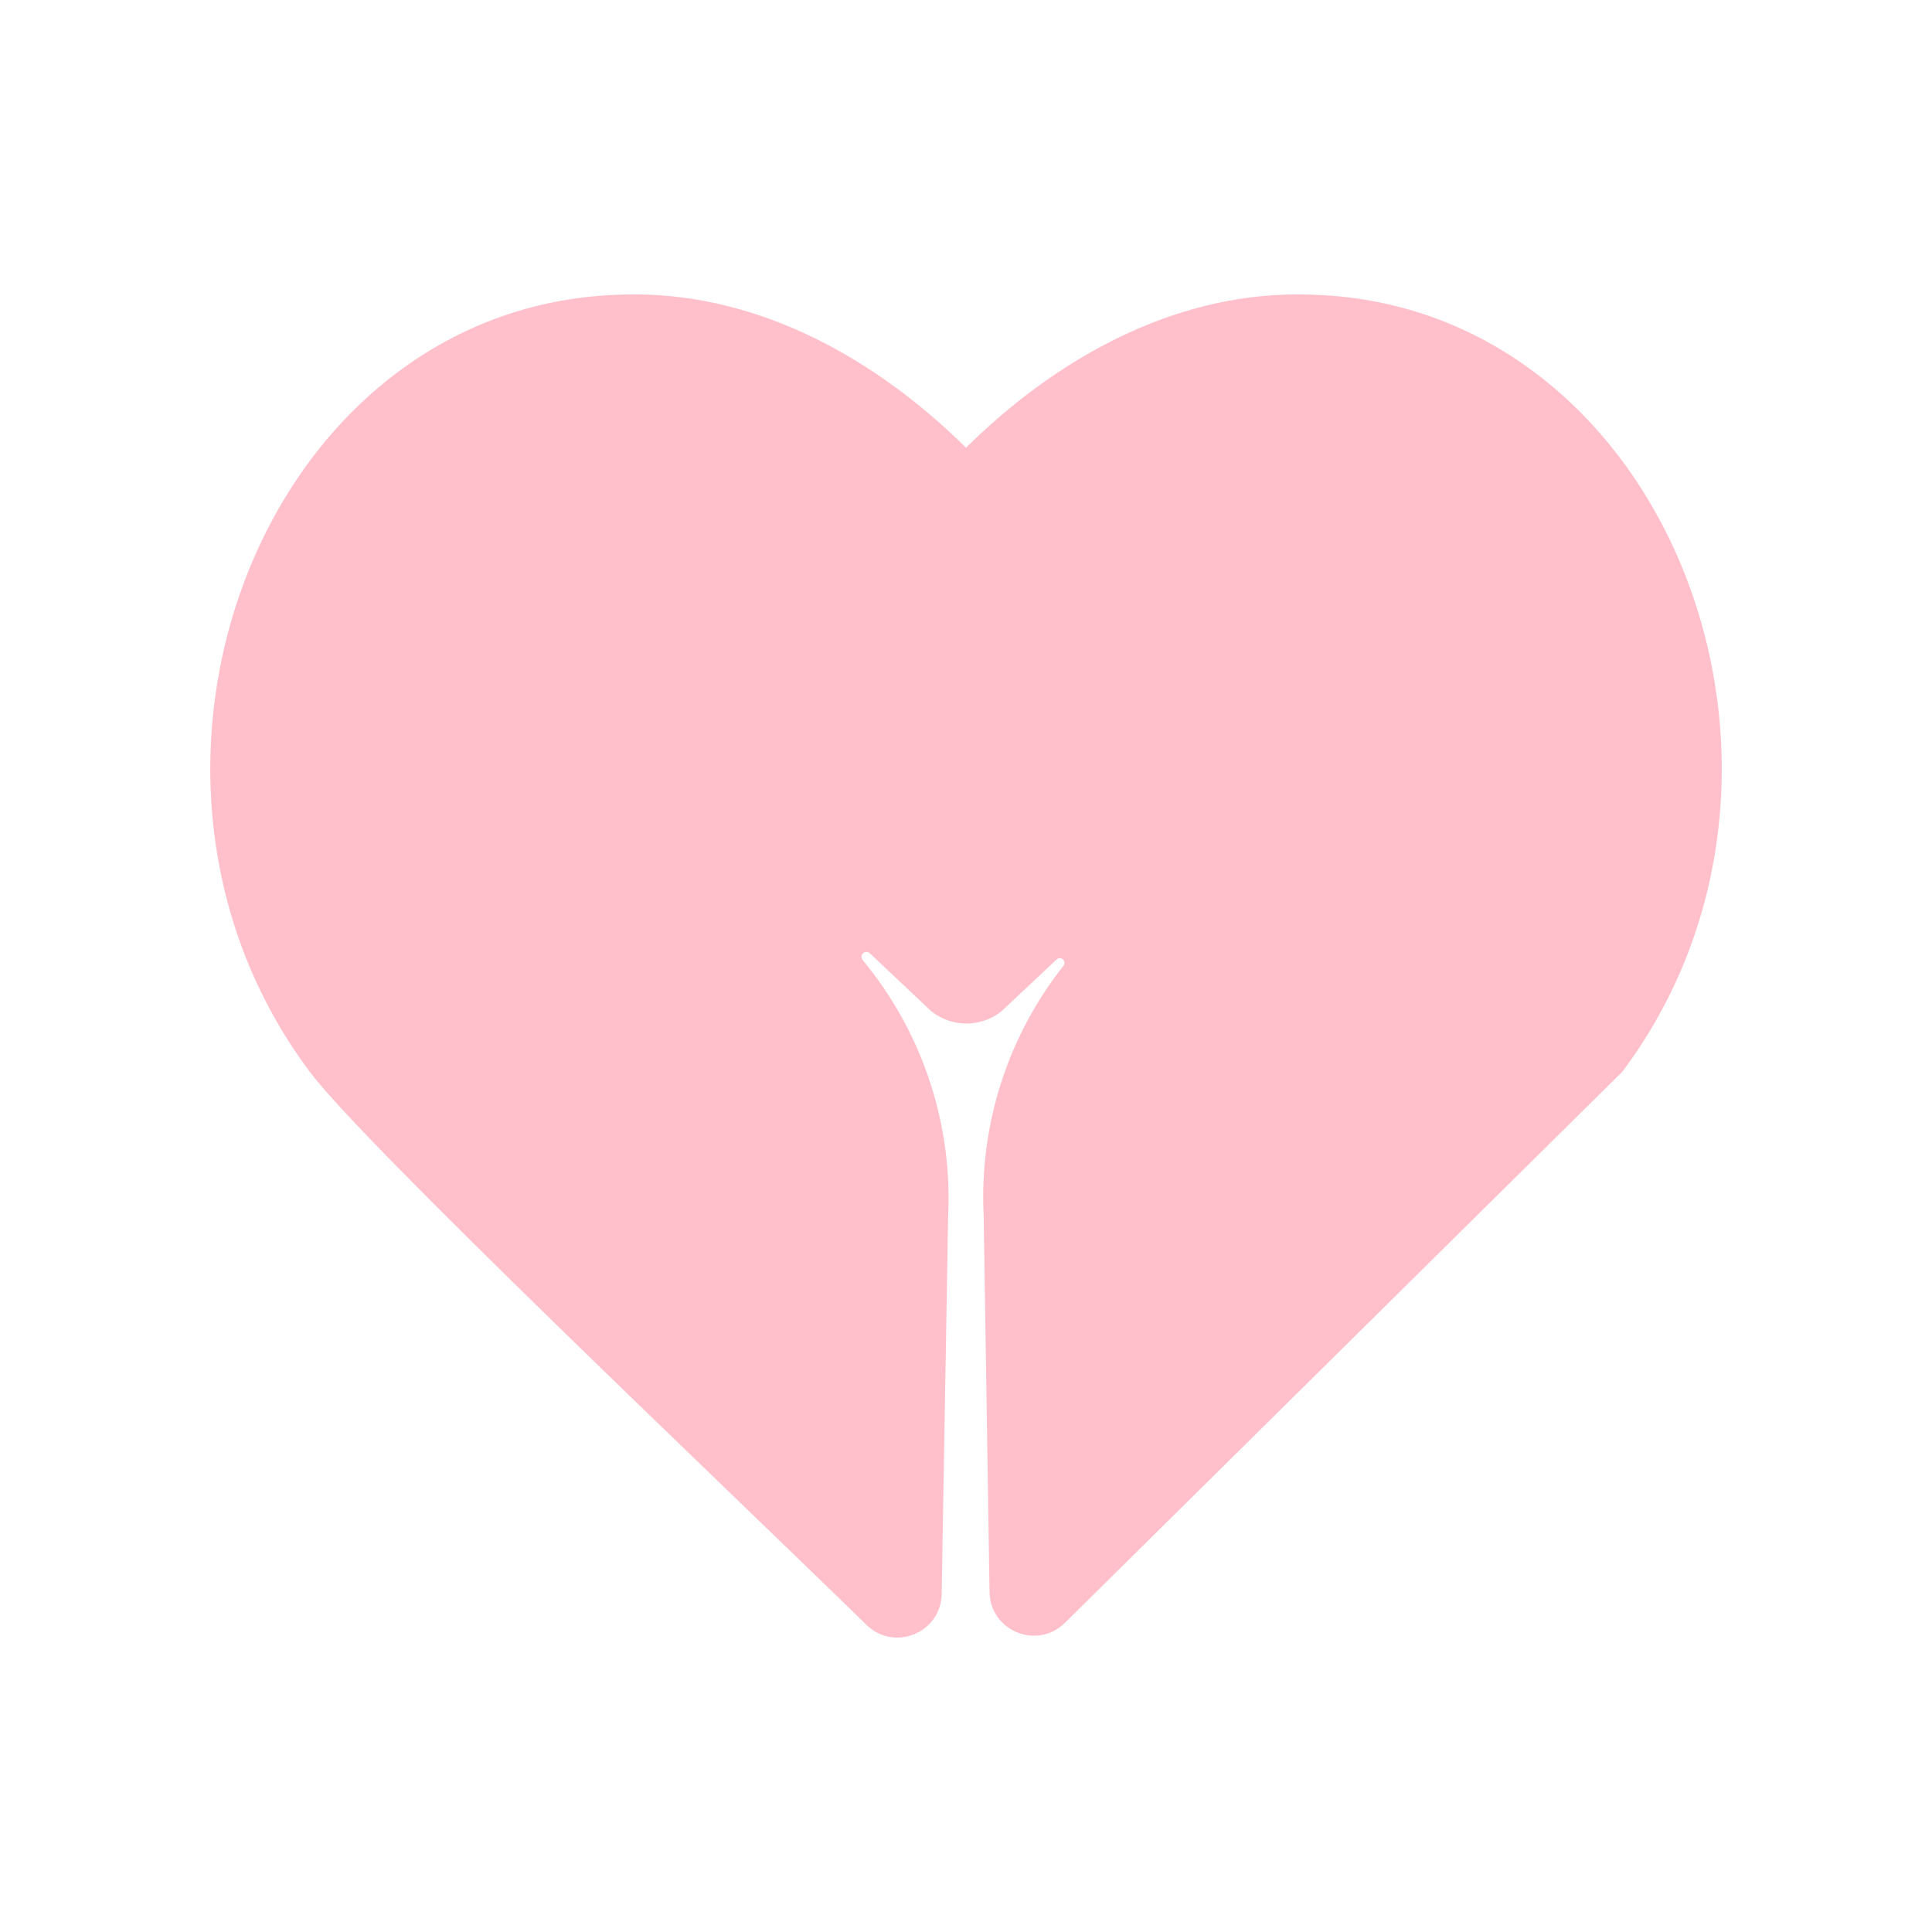 <?xml version="1.0" encoding="UTF-8"?>
<svg id="Livello_1" fill="currentColor" data-name="Livello 1" xmlns="http://www.w3.org/2000/svg" viewBox="0 0 2000 2000">
  <defs>
    <!-- <style>
      .cls-1 {
        fill: red;
        stroke-width: 0px;
      }
    </style> -->
  </defs>
  <path fill="pink"  d="M1369.39,305.52c-8.76-.49-17.59-.74-26.46-.74-131.94,0-251.88,68.58-342.92,158.69-91.04-90.11-210.98-158.69-342.92-158.69-8.88,0-17.7.25-26.46.74-361.14,20.19-540.34,496.36-310.05,803.89,56.64,75.76,421.88,421.76,576.42,572.69,28.24,27.58,75.79,8.93,77.8-30.49l6.66-391.47c4.82-94.42-25.15-187.32-84.23-261.13l-4.27-5.33c-1.76-2.2-1.4-5.4.79-7.16,2.09-1.67,5.11-1.42,6.91.5l63.25,59.7c21.14,16.99,51.21,17.16,72.55.41l57.05-53.67c1.83-1.96,4.9-2.06,6.86-.23,1.85,1.73,2.03,4.59.5,6.55h0c-57.87,73.34-87.21,165.18-82.58,258.49l6.12,391.35c1.98,39.84,50.37,58.33,78.41,29.95l576.65-570.15c230.28-307.53,51.08-783.7-310.06-803.89Z"/>
</svg>